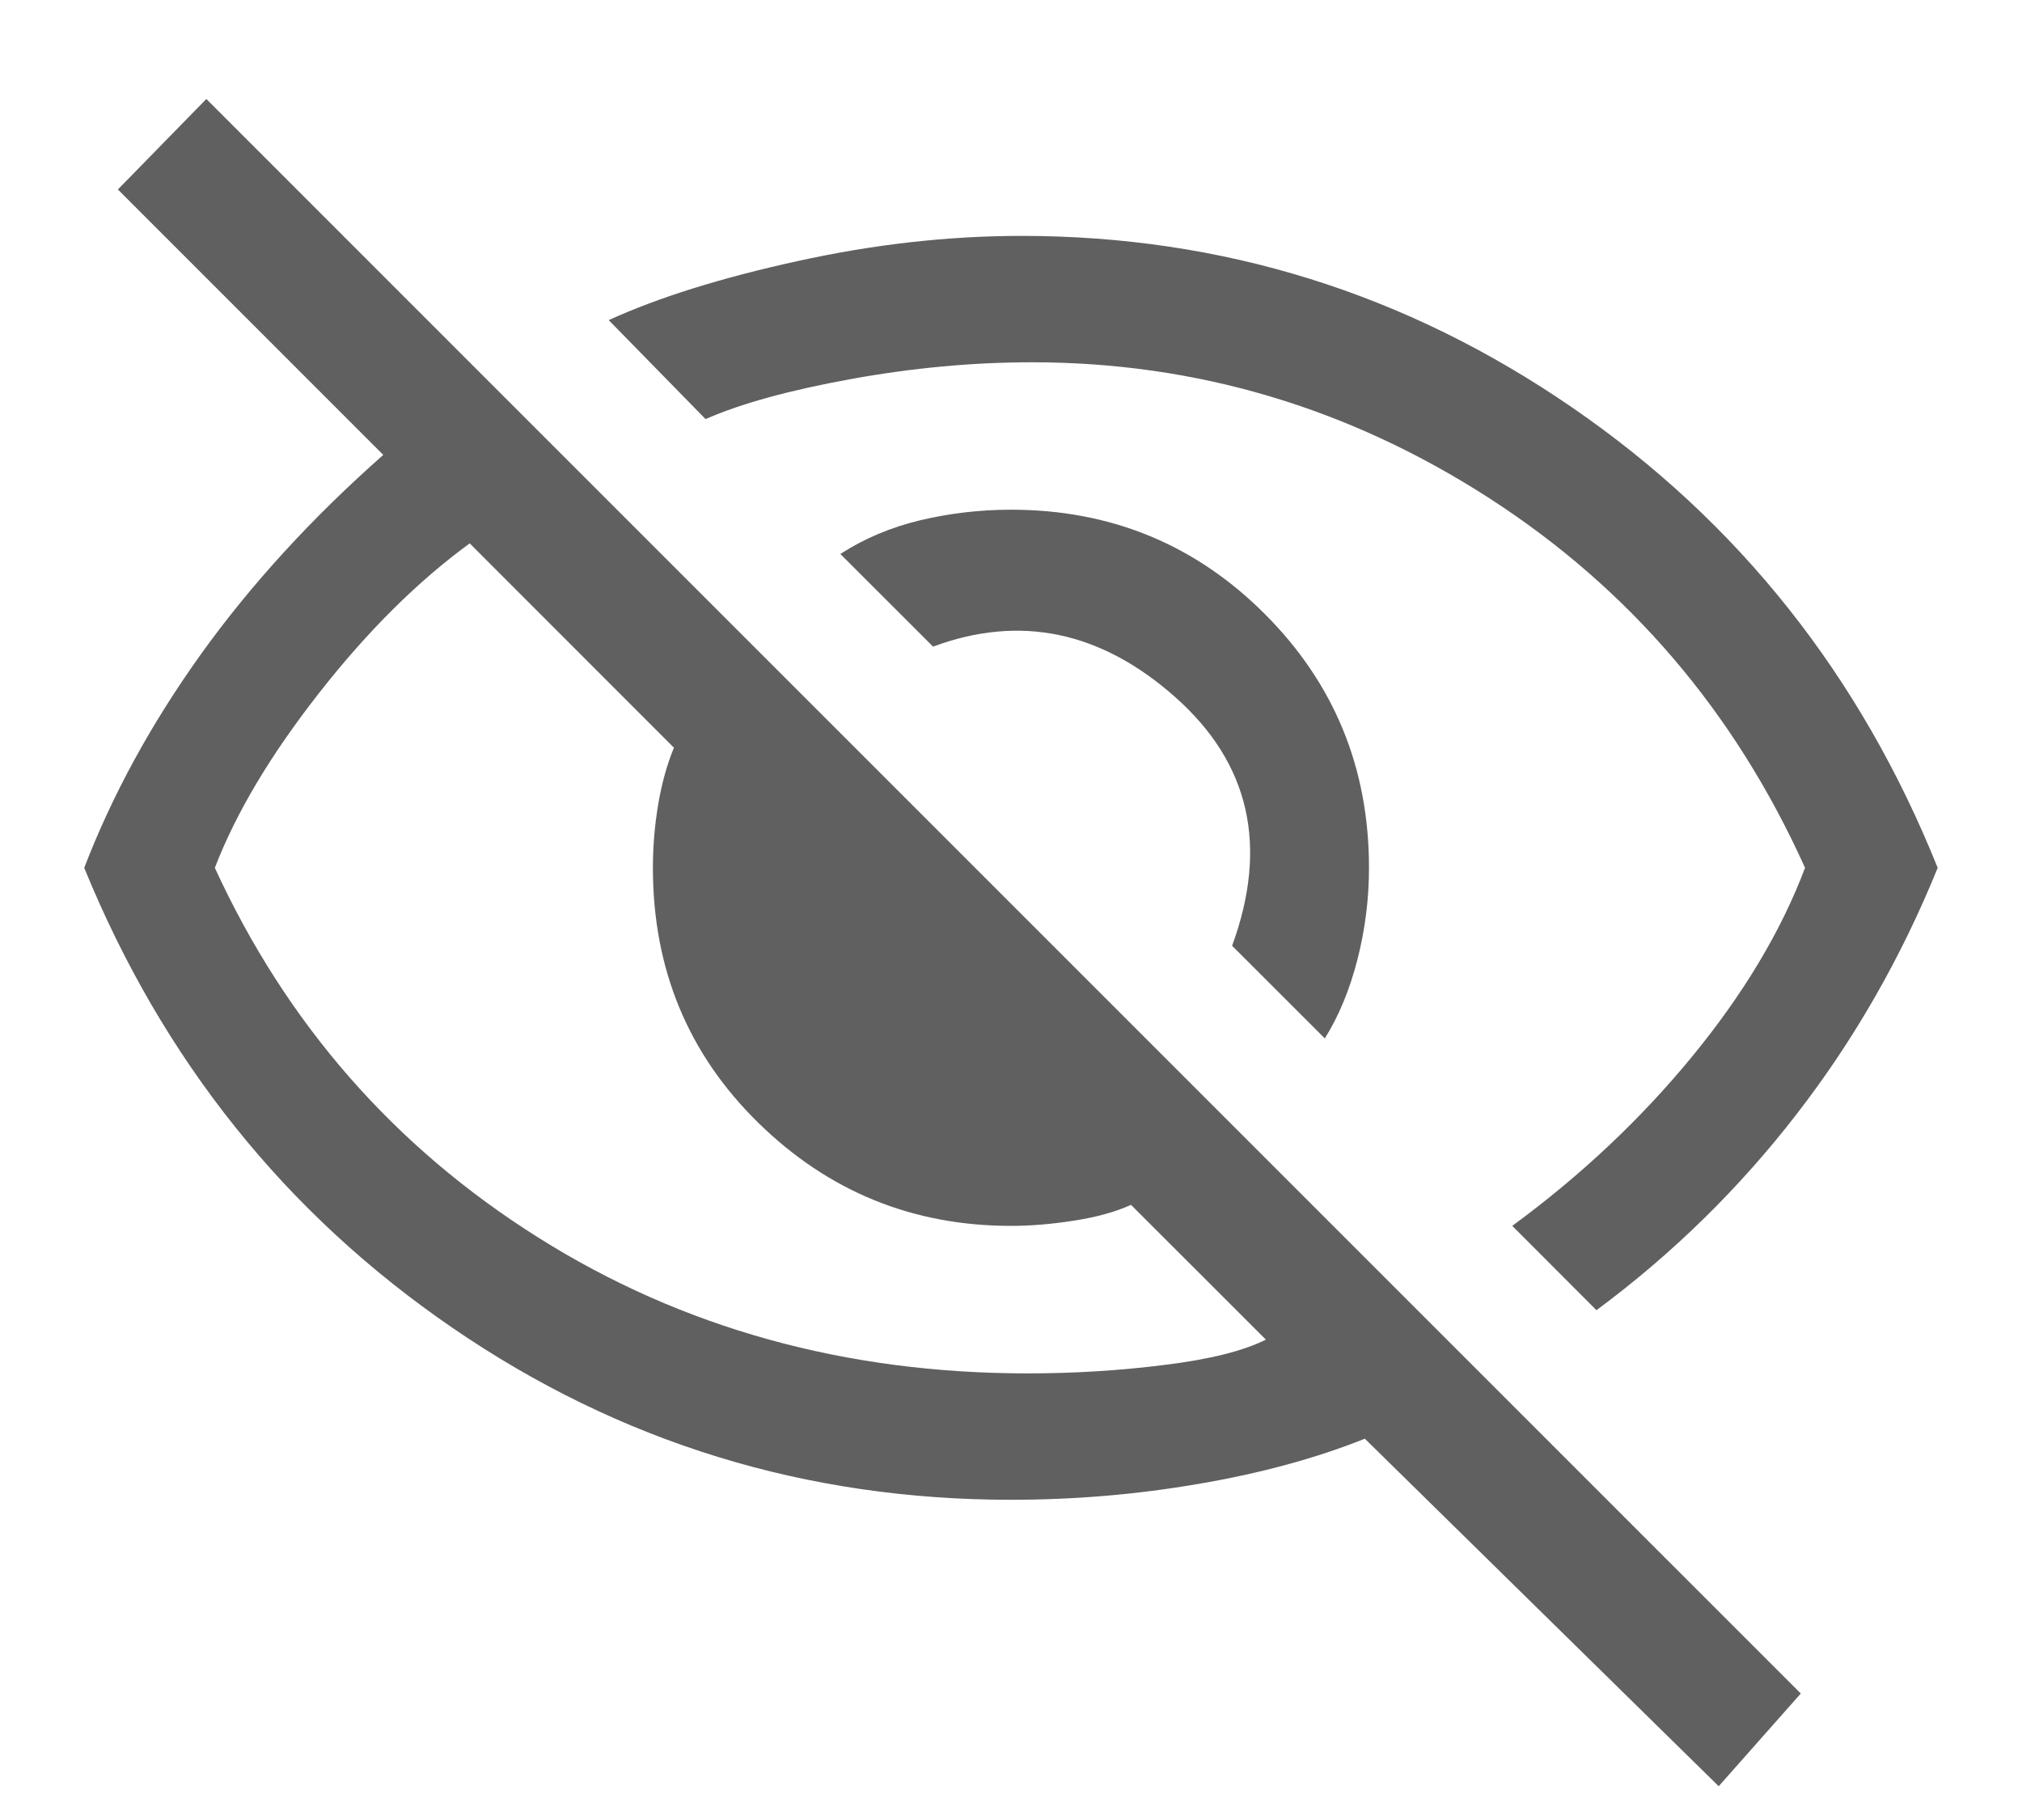 <svg width="20" height="18" viewBox="0 0 20 18" fill="none" xmlns="http://www.w3.org/2000/svg">
    <path d="M13.104 10.27L12.187 9.354C12.548 8.367 12.361 7.548 11.625 6.895C10.889 6.242 10.09 6.076 9.229 6.395L8.312 5.479C8.548 5.326 8.812 5.215 9.104 5.145C9.396 5.076 9.694 5.041 10 5.041C10.986 5.041 11.823 5.385 12.51 6.072C13.198 6.76 13.541 7.597 13.541 8.583C13.541 8.888 13.503 9.19 13.427 9.489C13.35 9.788 13.243 10.048 13.104 10.27ZM15.791 12.958L14.958 12.124C15.639 11.624 16.232 11.065 16.739 10.447C17.246 9.829 17.618 9.208 17.854 8.583C17.159 7.041 16.118 5.822 14.729 4.926C13.34 4.031 11.833 3.583 10.208 3.583C9.625 3.583 9.027 3.638 8.416 3.749C7.805 3.86 7.326 3.992 6.979 4.145L6.021 3.166C6.507 2.944 7.128 2.749 7.885 2.583C8.642 2.416 9.382 2.333 10.104 2.333C12.09 2.333 13.906 2.899 15.552 4.031C17.198 5.163 18.402 6.68 19.166 8.583C18.805 9.472 18.34 10.284 17.77 11.02C17.201 11.756 16.541 12.402 15.791 12.958ZM17 17.666L13.5 14.229C13.014 14.423 12.465 14.572 11.854 14.676C11.243 14.781 10.625 14.833 10 14.833C7.972 14.833 6.132 14.267 4.479 13.135C2.826 12.003 1.611 10.486 0.833 8.583C1.111 7.86 1.496 7.156 1.989 6.468C2.482 5.781 3.083 5.124 3.791 4.499L1.166 1.874L2.041 0.979L17.812 16.749L17 17.666ZM4.646 5.374C4.132 5.749 3.635 6.242 3.156 6.854C2.677 7.465 2.333 8.041 2.125 8.583C2.833 10.124 3.899 11.343 5.323 12.239C6.746 13.135 8.361 13.583 10.166 13.583C10.625 13.583 11.076 13.555 11.521 13.499C11.965 13.444 12.298 13.361 12.521 13.249L11.187 11.916C11.034 11.986 10.847 12.037 10.625 12.072C10.402 12.107 10.194 12.124 10 12.124C9.027 12.124 8.194 11.784 7.5 11.104C6.805 10.423 6.458 9.583 6.458 8.583C6.458 8.374 6.475 8.166 6.51 7.958C6.545 7.749 6.597 7.562 6.666 7.395L4.646 5.374Z" fill="#606060"/>
</svg>
